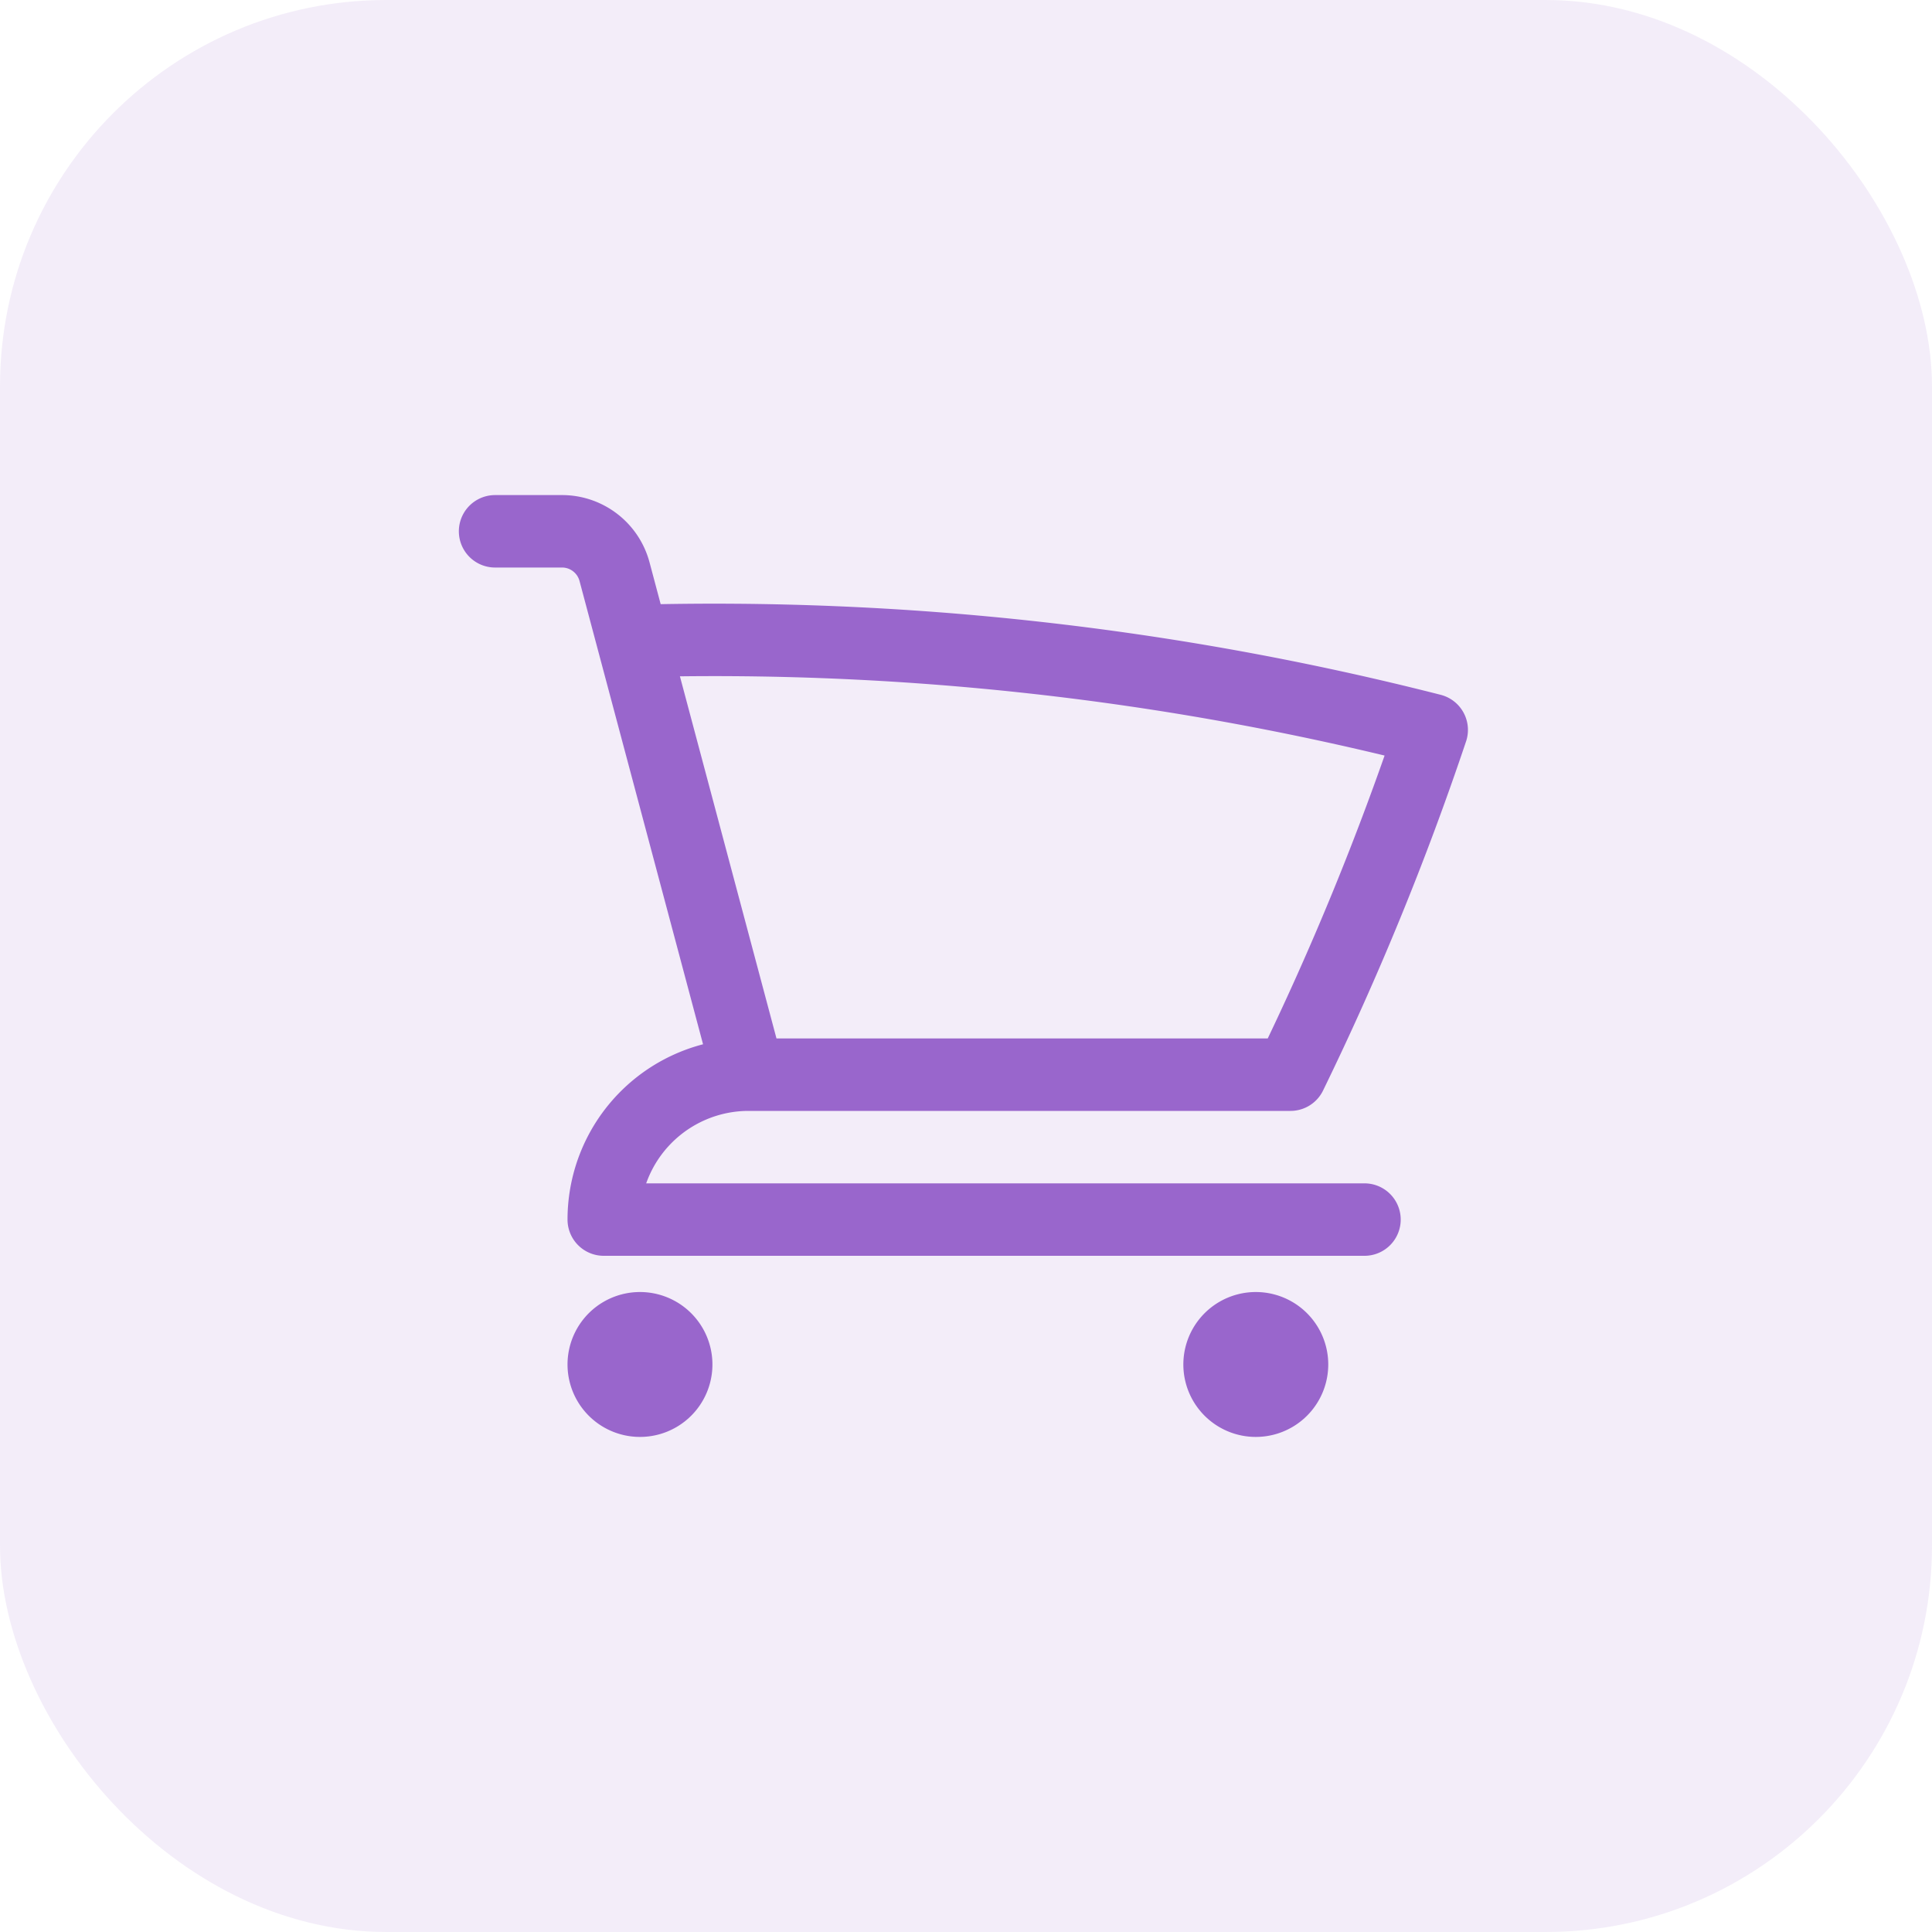 <svg xmlns="http://www.w3.org/2000/svg" fill="none" viewBox="0 0 40 40">
  <rect width="40" height="40" rx="8" fill="#96C" fill-opacity=".12"/>
  <path d="M10.25 11h1.386c.51 0 .955.343 1.087.835l.383 1.437m0 0a60.117 60.117 0 0116.536 1.84 59.585 59.585 0 01-2.924 7.138H15.5m-2.394-8.978L15.5 22.25m0 0a3 3 0 00-3 3h15.75m-14.25 3a.75.75 0 11-1.5 0 .75.75 0 011.5 0zm12.75 0a.75.75 0 11-1.5 0 .75.75 0 011.5 0z" stroke="#96C" stroke-width="1.5" stroke-linecap="round" stroke-linejoin="round"/>
</svg>
